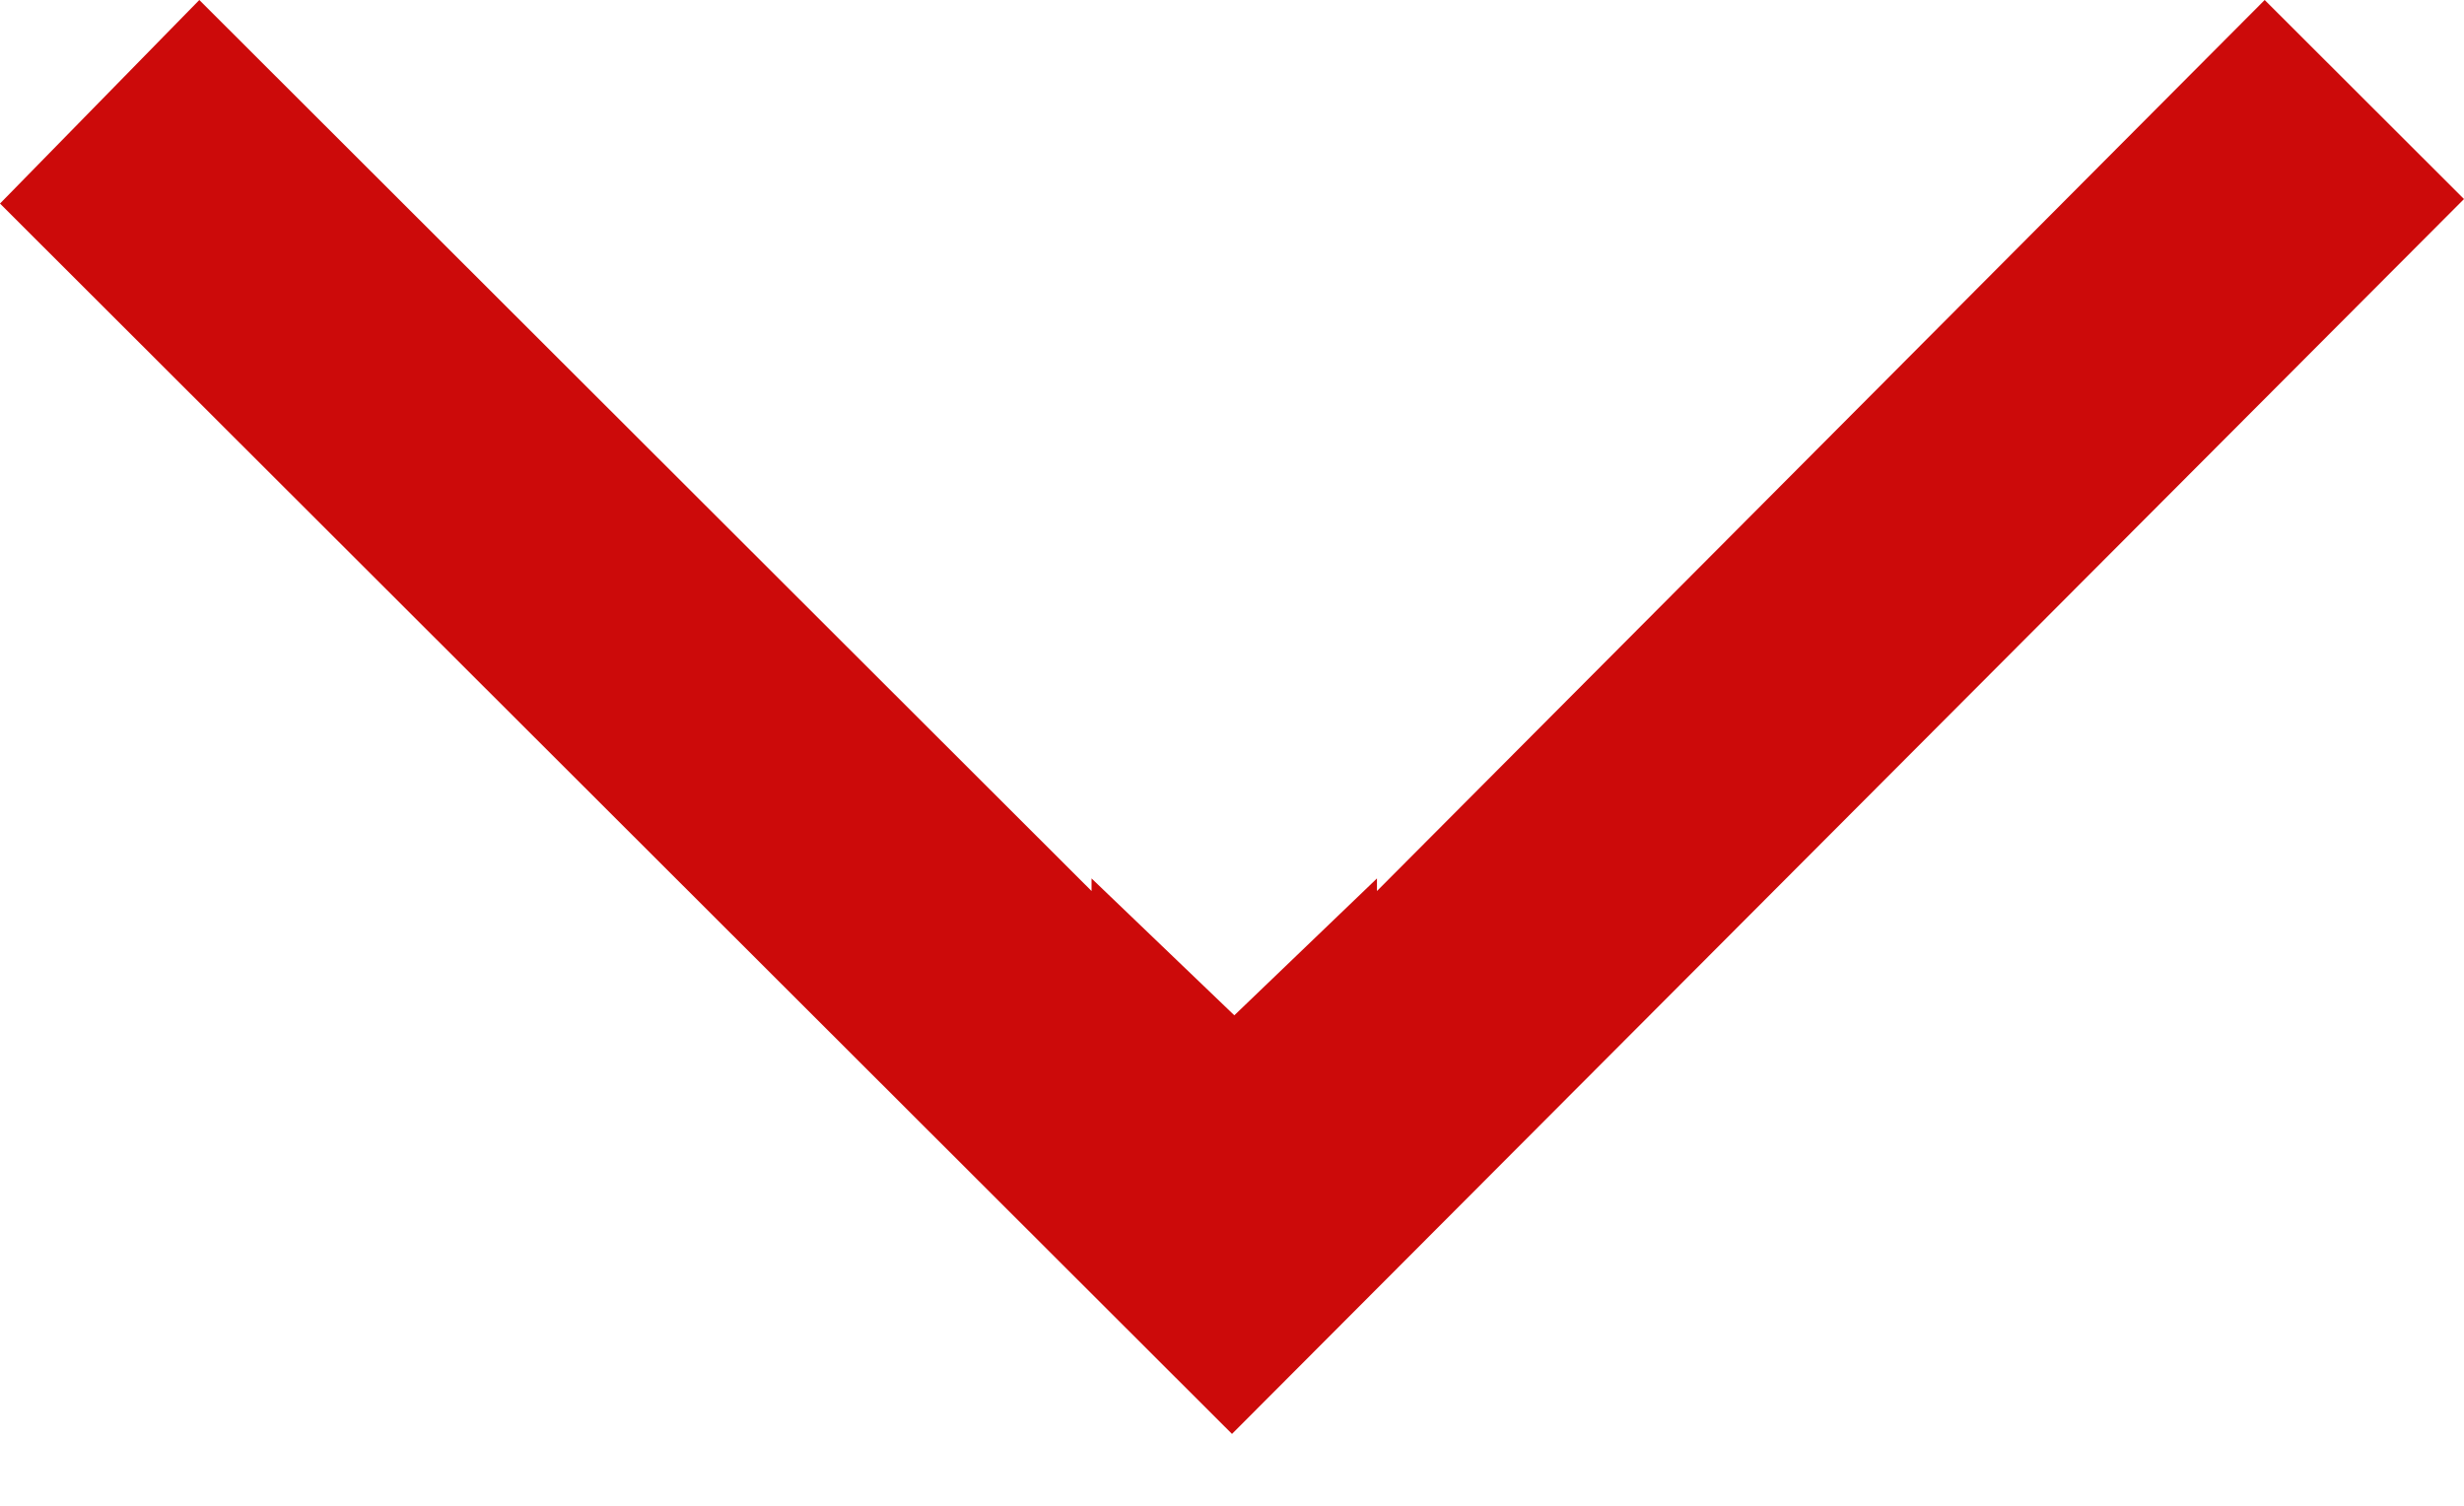 <svg width="18" height="11" viewBox="0 0 18 11" fill="none" xmlns="http://www.w3.org/2000/svg">
<path d="M7.974 6.509L7.974 6.417L9.017 7.417L10.059 6.417L10.059 6.509L16.544 -6.36387e-08L18 1.454L9 10.475L-1.97234e-06 1.487L1.456 -6.36386e-08L7.974 6.509Z" fill="#CC0A0A"/>
</svg>
